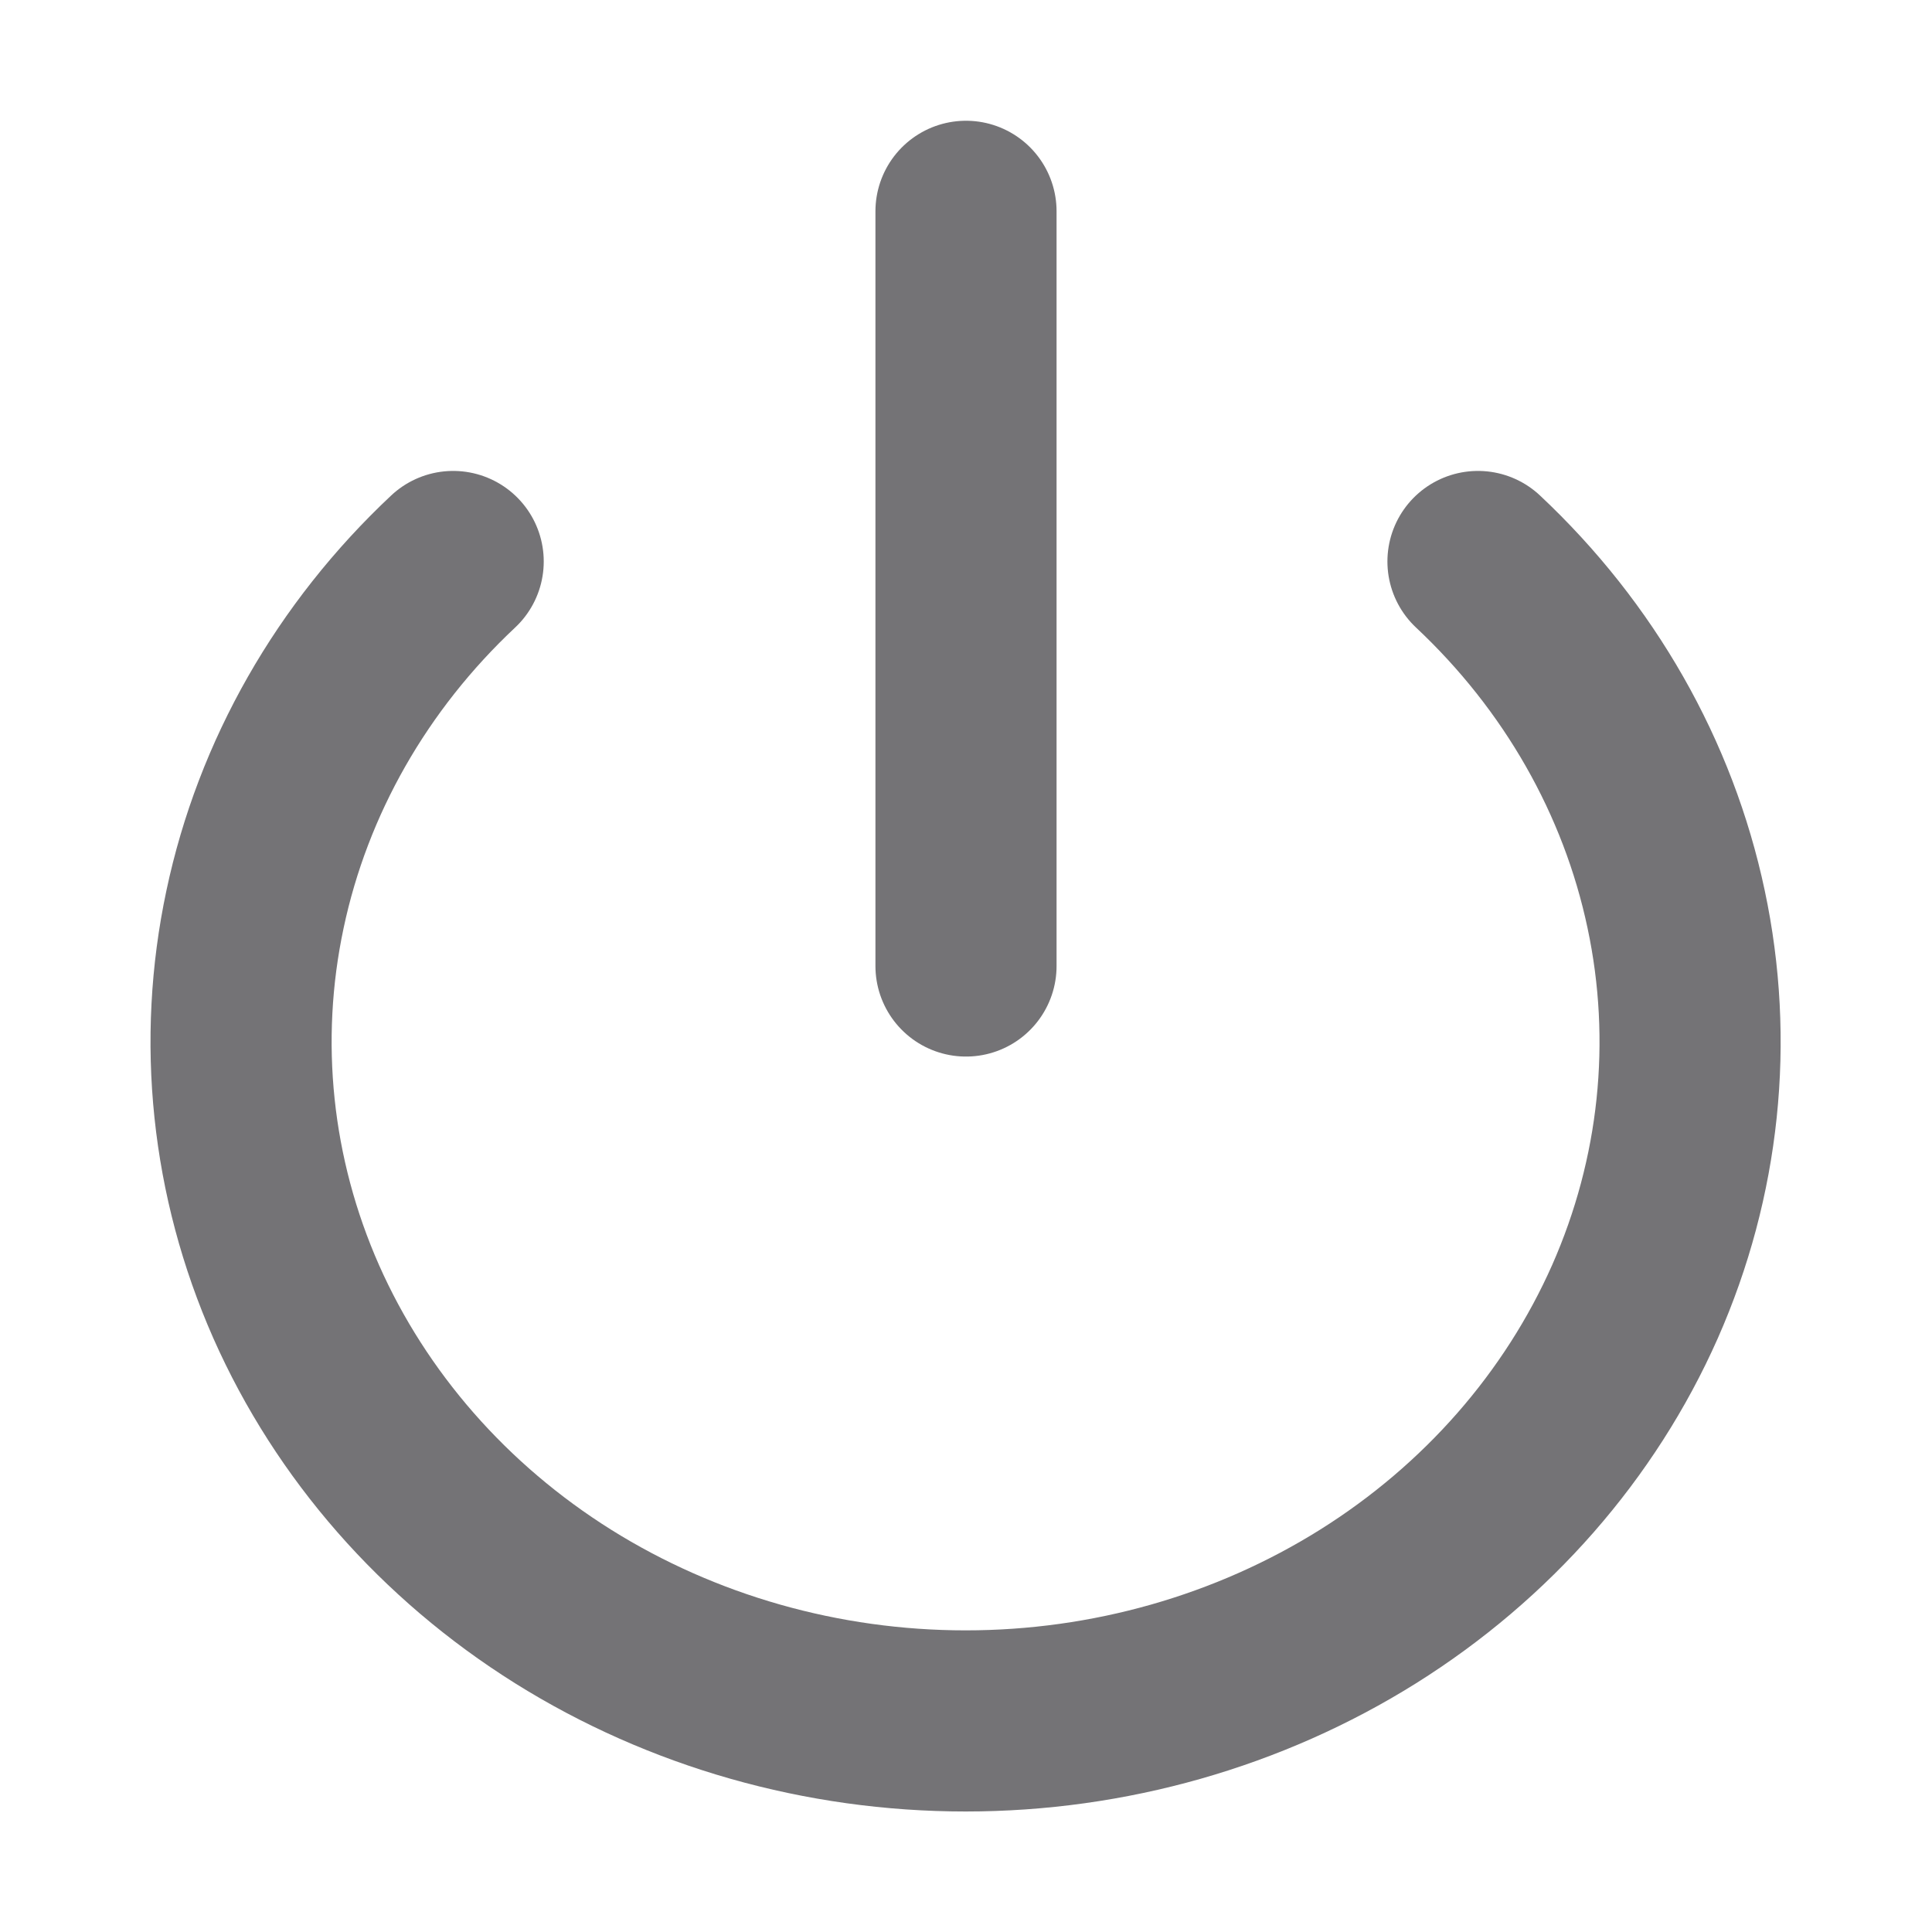 <svg width="16" height="16" viewBox="0 0 16 16" fill="none" xmlns="http://www.w3.org/2000/svg">
<g clip-path="url(#clip0_338_24914)">
<path d="M12.24 4.65C13.079 5.437 13.65 6.439 13.881 7.53C14.113 8.621 13.994 9.752 13.54 10.78C13.085 11.807 12.316 12.686 11.33 13.304C10.343 13.922 9.183 14.252 7.997 14.252C6.81 14.252 5.65 13.922 4.663 13.304C3.677 12.686 2.908 11.807 2.453 10.78C1.999 9.752 1.88 8.621 2.112 7.53C2.343 6.439 2.914 5.437 3.753 4.65" stroke="#747376" stroke-width="1.5" stroke-linecap="round" stroke-linejoin="round"/>
<path d="M8 1.75V8" stroke="#747376" stroke-width="1.5" stroke-linecap="round" stroke-linejoin="round"/>
</g>
<defs>
<clipPath id="clip0_338_24914">
<rect width="16" height="15" fill="white" transform="translate(0 0.5)"/>
</clipPath>
</defs>
</svg>
